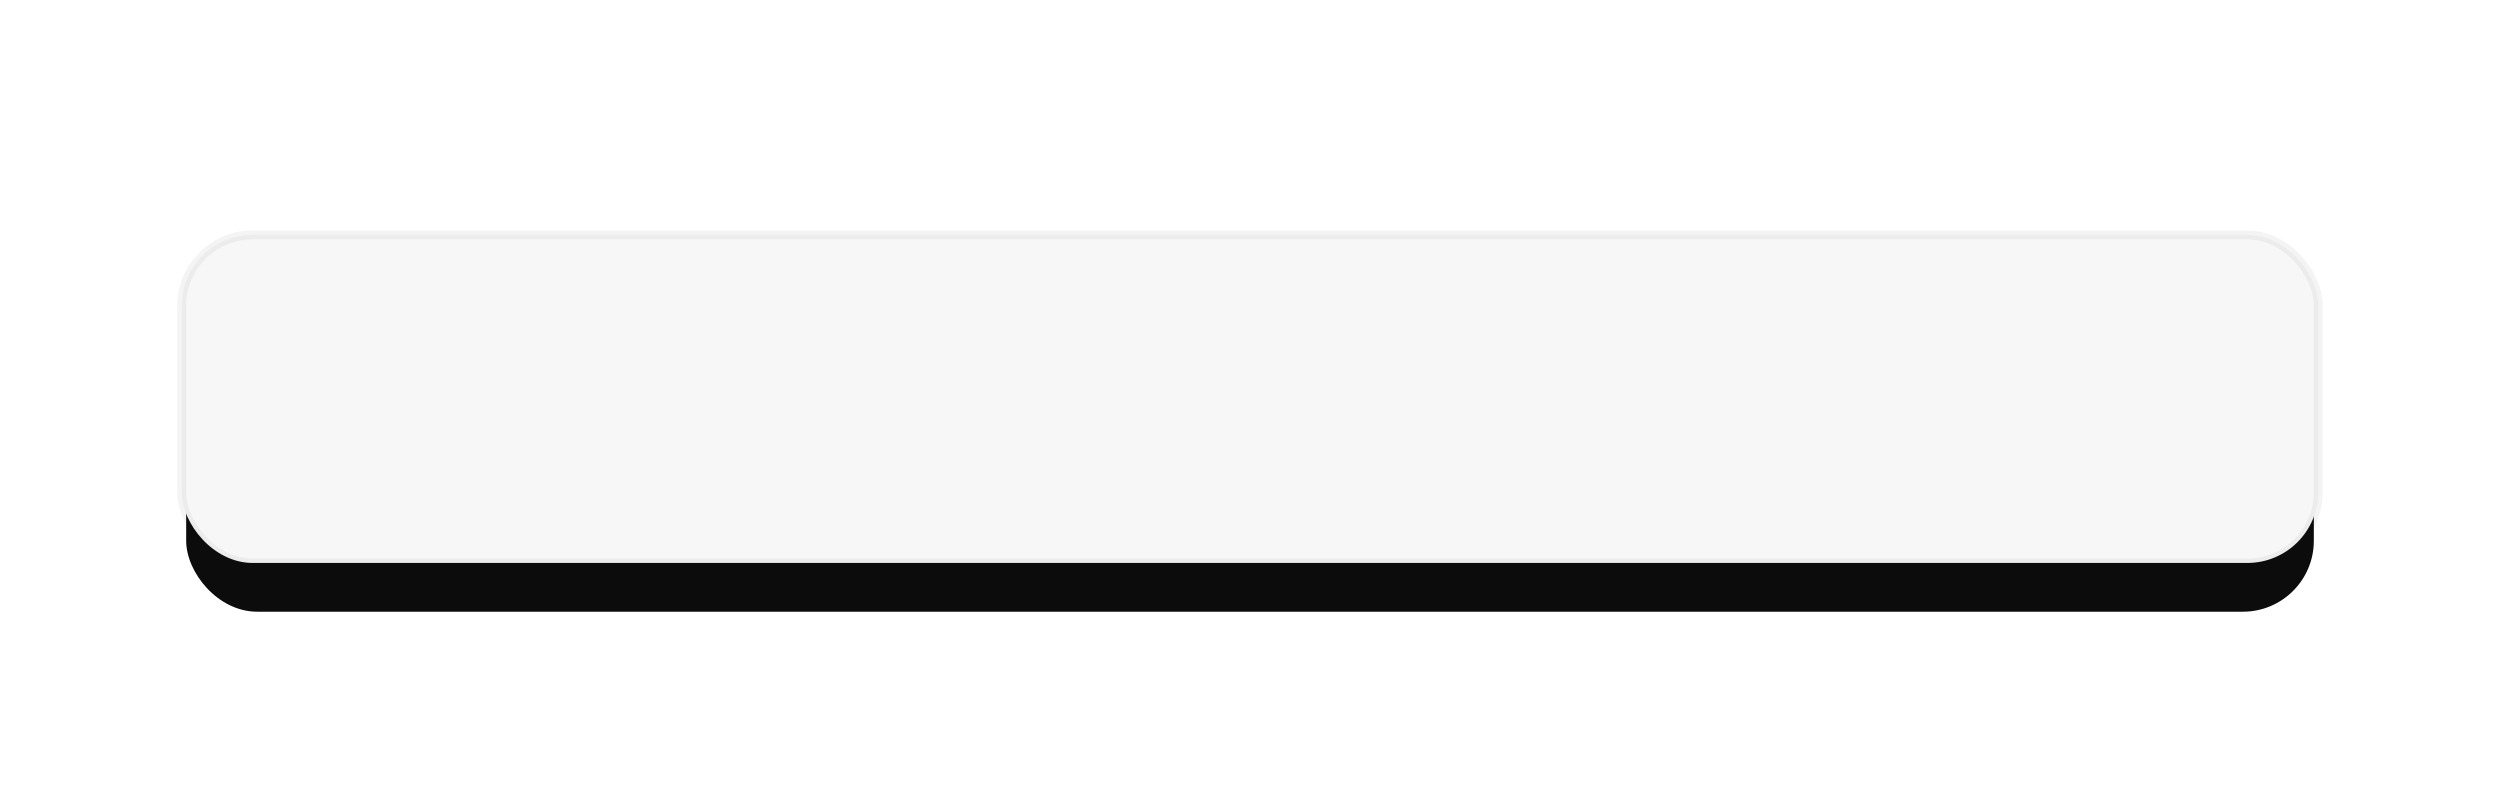 <?xml version="1.0" encoding="UTF-8"?>
<svg width="282px" height="90px" viewBox="0 0 282 90" version="1.1" xmlns="http://www.w3.org/2000/svg" xmlns:xlink="http://www.w3.org/1999/xlink">
    <title>单个拖拽文本备份</title>
    <defs>
        <rect id="path-1" x="21" y="27" width="240" height="36" rx="8"></rect>
        <filter x="-14.2%" y="-77.8%" width="128.3%" height="288.9%" filterUnits="objectBoundingBox" id="filter-2">
            <feMorphology radius="1" operator="dilate" in="SourceAlpha" result="shadowSpreadOuter1"></feMorphology>
            <feOffset dx="0" dy="6" in="shadowSpreadOuter1" result="shadowOffsetOuter1"></feOffset>
            <feGaussianBlur stdDeviation="10" in="shadowOffsetOuter1" result="shadowBlurOuter1"></feGaussianBlur>
            <feComposite in="shadowBlurOuter1" in2="SourceAlpha" operator="out" result="shadowBlurOuter1"></feComposite>
            <feColorMatrix values="0 0 0 0 0   0 0 0 0 0   0 0 0 0 0  0 0 0 0.2 0" type="matrix" in="shadowBlurOuter1"></feColorMatrix>
        </filter>
    </defs>
    <g id="Q4新需求" stroke="none" stroke-width="1" fill="none" fill-rule="evenodd" opacity="0.95">
        <g id="2拖拽到笔记本" transform="translate(-649, -490)">
            <g id="单个拖拽文本备份" transform="translate(649, 490)">
                <g id="Rectangle">
                    <use fill="black" fill-opacity="1" filter="url(#filter-2)" xlink:href="#path-1"></use>
                    <rect stroke-opacity="0.05" stroke="#000000" stroke-width="1" fill="#F7F7F7" fill-rule="evenodd" x="20.5" y="26.5" width="241" height="37" rx="8"></rect>
                </g>
            </g>
        </g>
    </g>
</svg>